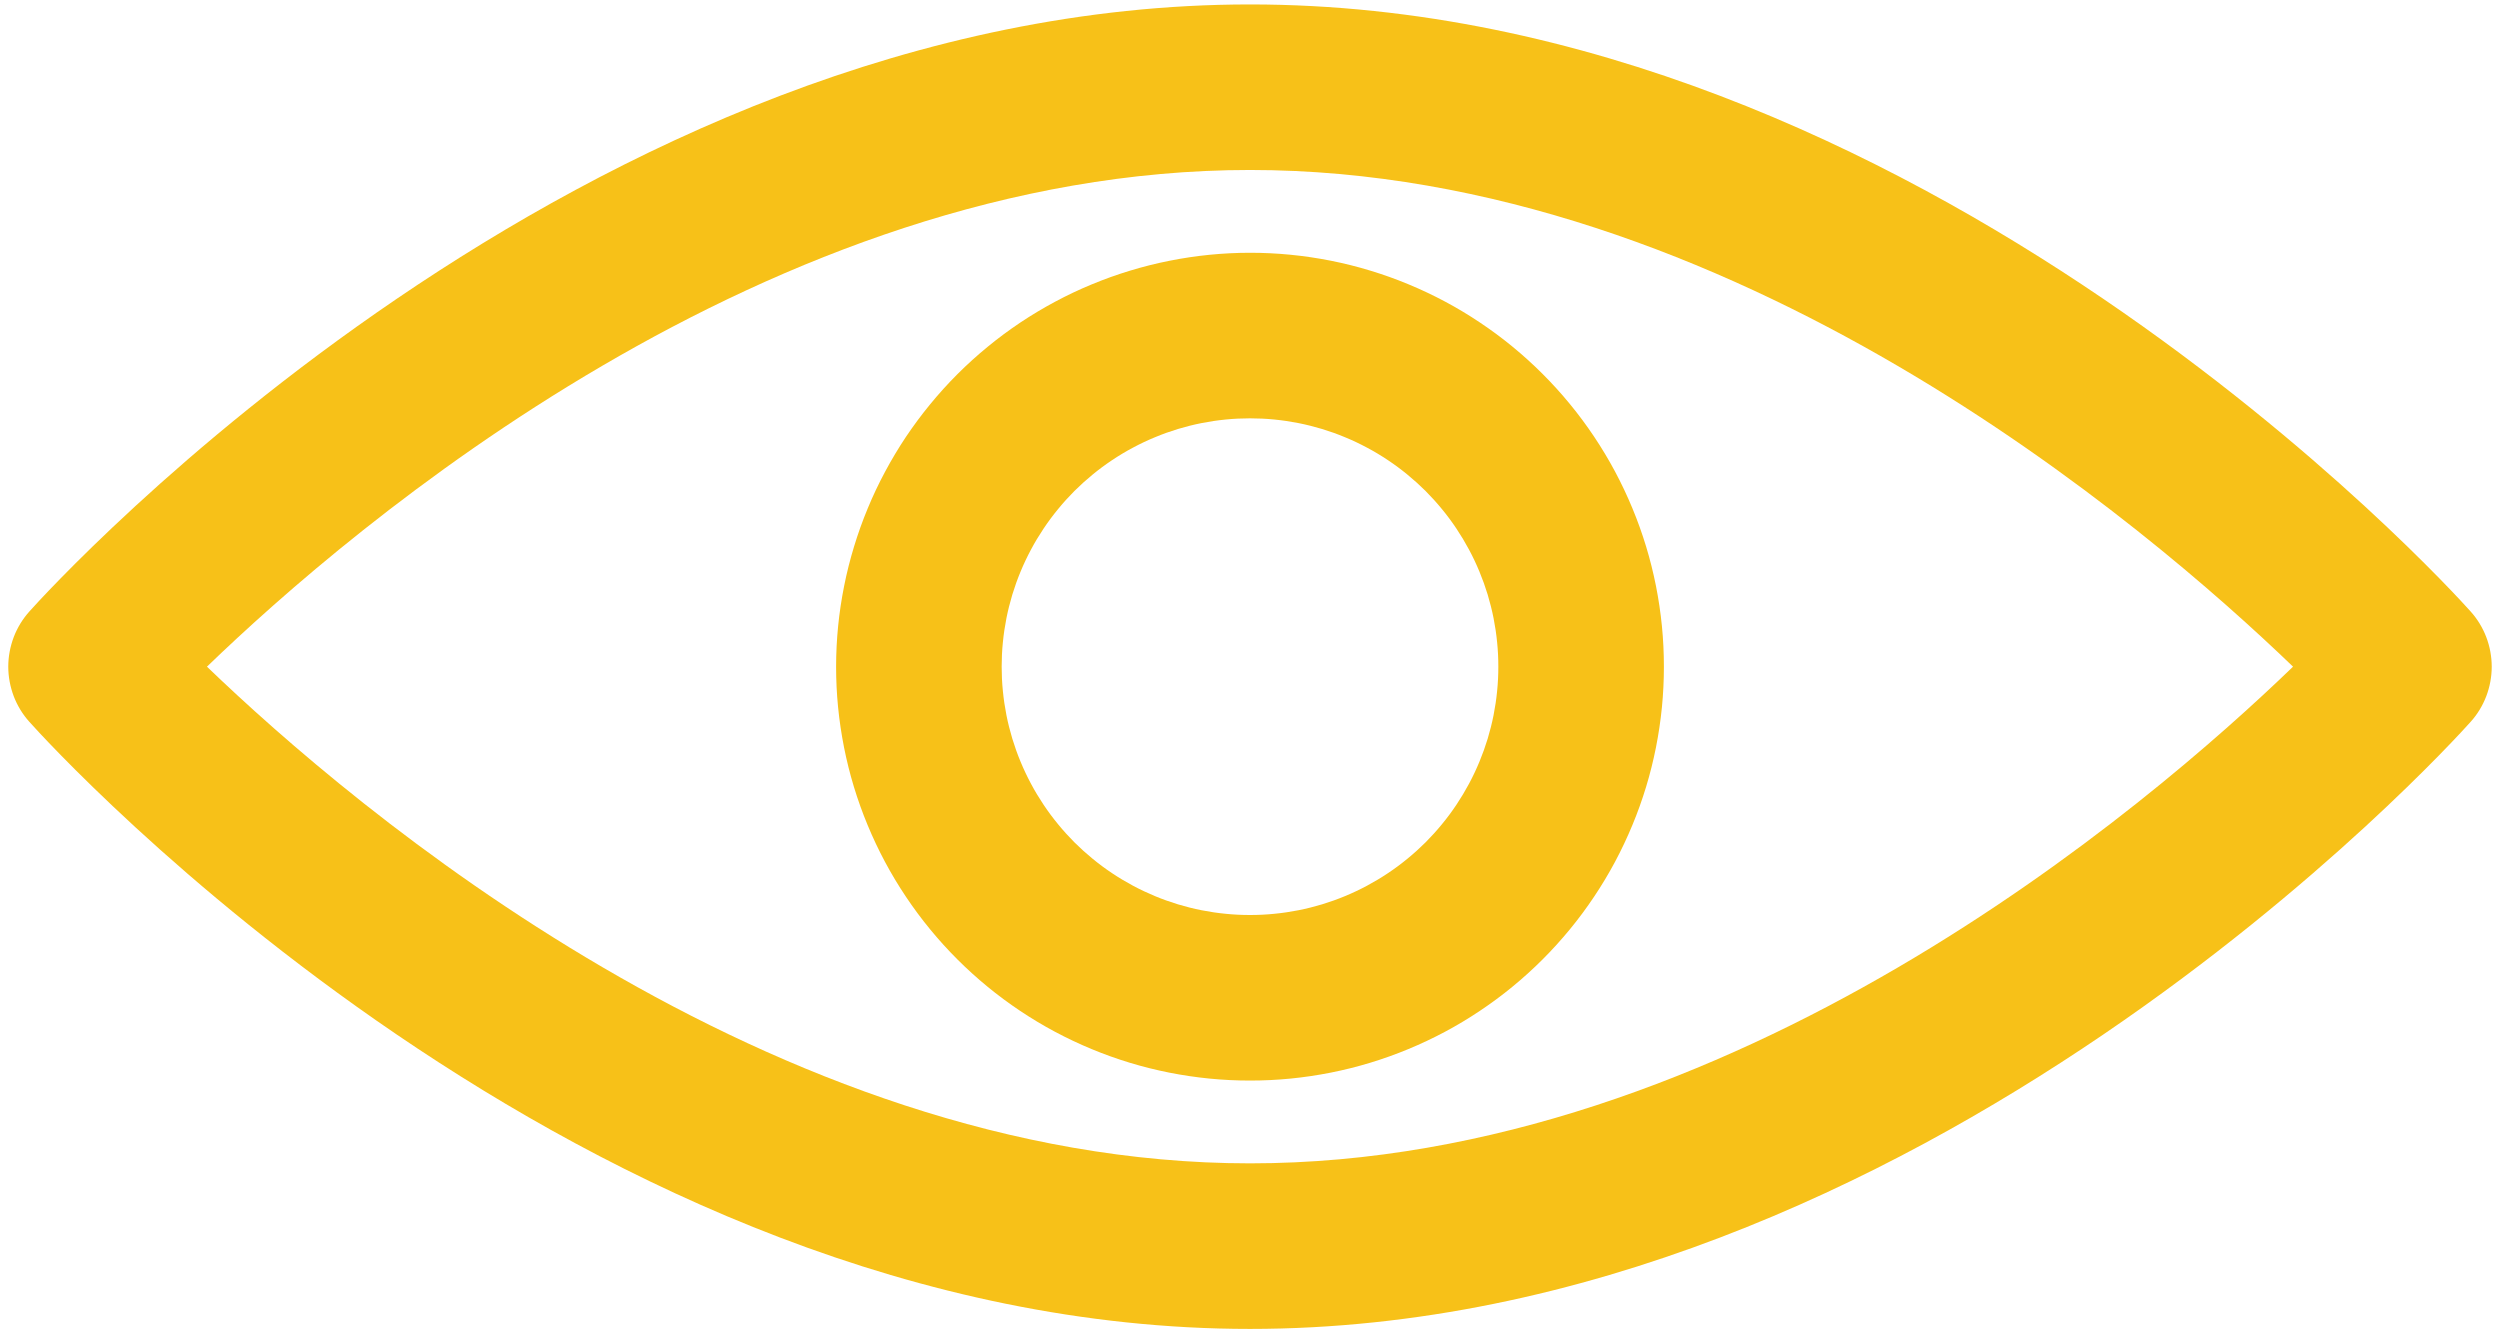 <svg width="120" height="64" viewBox="0 0 120 64" fill="none" xmlns="http://www.w3.org/2000/svg">
<path d="M118.589 29.35C117.525 28.158 92.13 0.213 60 0.213C27.87 0.213 2.475 28.158 1.411 29.35C1.249 29.53 1.105 29.724 0.978 29.931C0.853 30.137 0.745 30.355 0.659 30.581C0.574 30.808 0.508 31.041 0.464 31.278C0.42 31.517 0.397 31.758 0.397 32C0.397 32.242 0.42 32.483 0.464 32.722C0.508 32.959 0.574 33.192 0.659 33.419C0.745 33.645 0.853 33.862 0.978 34.069C1.105 34.277 1.249 34.47 1.411 34.65C2.475 35.842 27.87 63.788 60 63.788C92.13 63.788 117.525 35.842 118.589 34.65C118.752 34.47 118.895 34.277 119.022 34.069C119.147 33.862 119.255 33.645 119.341 33.419C119.427 33.192 119.492 32.959 119.536 32.722C119.58 32.483 119.603 32.242 119.603 32C119.603 31.758 119.58 31.517 119.536 31.278C119.492 31.041 119.427 30.808 119.341 30.581C119.255 30.355 119.147 30.137 119.022 29.931C118.895 29.724 118.752 29.53 118.589 29.35ZM60 55.841C36.953 55.841 16.903 38.708 9.934 32C16.888 25.284 36.878 8.159 60 8.159C83.122 8.159 103.097 25.292 110.066 32C103.113 38.716 83.122 55.841 60 55.841Z" fill="#F7C118"/>
<path d="M40.133 32C40.133 32.65 40.164 33.3 40.228 33.947C40.292 34.595 40.388 35.237 40.514 35.877C40.641 36.514 40.798 37.145 40.987 37.767C41.177 38.391 41.395 39.002 41.645 39.603C41.894 40.205 42.172 40.792 42.478 41.366C42.784 41.939 43.119 42.497 43.481 43.038C43.842 43.578 44.23 44.102 44.642 44.603C45.055 45.106 45.492 45.589 45.952 46.048C46.411 46.508 46.894 46.945 47.397 47.358C47.898 47.77 48.422 48.158 48.962 48.519C49.503 48.881 50.061 49.216 50.634 49.522C51.208 49.828 51.795 50.106 52.397 50.355C52.998 50.605 53.609 50.823 54.233 51.013C54.855 51.202 55.486 51.359 56.123 51.486C56.763 51.612 57.405 51.708 58.053 51.772C58.7 51.836 59.35 51.867 60 51.867C60.65 51.867 61.3 51.836 61.947 51.772C62.595 51.708 63.237 51.612 63.877 51.486C64.514 51.359 65.145 51.202 65.767 51.013C66.391 50.823 67.002 50.605 67.603 50.355C68.205 50.106 68.792 49.828 69.366 49.522C69.939 49.216 70.497 48.881 71.037 48.519C71.578 48.158 72.102 47.77 72.603 47.358C73.106 46.945 73.589 46.508 74.048 46.048C74.508 45.589 74.945 45.106 75.358 44.603C75.77 44.102 76.158 43.578 76.519 43.038C76.881 42.497 77.216 41.939 77.522 41.366C77.828 40.792 78.106 40.205 78.355 39.603C78.605 39.002 78.823 38.391 79.013 37.767C79.202 37.145 79.359 36.514 79.486 35.877C79.612 35.237 79.708 34.595 79.772 33.947C79.836 33.3 79.867 32.65 79.867 32C79.867 31.35 79.836 30.7 79.772 30.053C79.708 29.405 79.612 28.762 79.486 28.123C79.359 27.486 79.202 26.855 79.013 26.233C78.823 25.609 78.605 24.998 78.355 24.397C78.106 23.795 77.828 23.208 77.522 22.634C77.216 22.061 76.881 21.503 76.519 20.962C76.158 20.422 75.77 19.898 75.358 19.397C74.945 18.894 74.508 18.411 74.048 17.952C73.589 17.492 73.106 17.055 72.603 16.642C72.102 16.23 71.578 15.842 71.037 15.481C70.497 15.119 69.939 14.784 69.366 14.478C68.792 14.172 68.205 13.894 67.603 13.645C67.002 13.395 66.391 13.177 65.767 12.988C65.145 12.798 64.514 12.641 63.877 12.514C63.237 12.387 62.595 12.292 61.947 12.228C61.3 12.164 60.65 12.133 60 12.133C59.35 12.133 58.7 12.166 58.053 12.23C57.406 12.295 56.764 12.391 56.125 12.519C55.487 12.645 54.858 12.805 54.236 12.994C53.612 13.183 53.002 13.402 52.4 13.652C51.8 13.9 51.212 14.178 50.639 14.486C50.066 14.792 49.508 15.127 48.967 15.488C48.427 15.85 47.905 16.236 47.403 16.65C46.9 17.062 46.419 17.498 45.958 17.958C45.498 18.419 45.062 18.9 44.65 19.403C44.237 19.905 43.85 20.427 43.487 20.967C43.127 21.508 42.792 22.066 42.486 22.639C42.178 23.212 41.9 23.8 41.652 24.4C41.402 25.002 41.183 25.613 40.994 26.236C40.805 26.858 40.645 27.488 40.519 28.125C40.391 28.764 40.295 29.406 40.23 30.053C40.166 30.7 40.133 31.35 40.133 32ZM71.92 32C71.92 32.391 71.902 32.78 71.862 33.169C71.825 33.556 71.767 33.942 71.692 34.325C71.616 34.708 71.52 35.087 71.408 35.461C71.294 35.834 71.162 36.202 71.013 36.562C70.864 36.922 70.697 37.275 70.513 37.619C70.328 37.964 70.128 38.298 69.911 38.623C69.695 38.947 69.463 39.261 69.214 39.562C68.967 39.864 68.705 40.153 68.43 40.43C68.153 40.705 67.864 40.967 67.562 41.214C67.261 41.462 66.947 41.695 66.623 41.911C66.298 42.128 65.964 42.328 65.619 42.513C65.275 42.697 64.922 42.864 64.562 43.013C64.202 43.163 63.834 43.294 63.461 43.408C63.087 43.52 62.708 43.616 62.325 43.692C61.942 43.767 61.556 43.825 61.169 43.862C60.78 43.902 60.391 43.92 60 43.92C59.609 43.92 59.22 43.902 58.831 43.862C58.444 43.825 58.058 43.767 57.675 43.692C57.292 43.616 56.913 43.52 56.539 43.408C56.166 43.294 55.798 43.163 55.438 43.013C55.078 42.864 54.725 42.697 54.381 42.513C54.036 42.328 53.702 42.128 53.377 41.911C53.053 41.695 52.739 41.462 52.438 41.214C52.136 40.967 51.847 40.705 51.57 40.43C51.295 40.153 51.033 39.864 50.786 39.562C50.538 39.261 50.305 38.947 50.089 38.623C49.872 38.298 49.67 37.964 49.487 37.619C49.303 37.275 49.136 36.922 48.987 36.562C48.837 36.202 48.706 35.834 48.592 35.461C48.48 35.087 48.384 34.708 48.308 34.325C48.233 33.942 48.175 33.556 48.138 33.169C48.098 32.78 48.08 32.391 48.08 32C48.08 31.609 48.098 31.22 48.138 30.831C48.175 30.444 48.233 30.058 48.308 29.675C48.384 29.292 48.48 28.913 48.592 28.539C48.706 28.166 48.837 27.798 48.987 27.438C49.136 27.078 49.303 26.725 49.487 26.381C49.67 26.036 49.872 25.702 50.089 25.377C50.305 25.053 50.538 24.739 50.786 24.438C51.033 24.136 51.295 23.847 51.57 23.57C51.847 23.295 52.136 23.033 52.438 22.786C52.739 22.538 53.053 22.305 53.377 22.089C53.702 21.872 54.036 21.67 54.381 21.488C54.725 21.303 55.078 21.136 55.438 20.988C55.798 20.837 56.166 20.706 56.539 20.592C56.913 20.48 57.292 20.384 57.675 20.308C58.058 20.233 58.444 20.175 58.831 20.137C59.22 20.098 59.609 20.08 60 20.08C60.391 20.08 60.78 20.098 61.169 20.137C61.556 20.175 61.942 20.233 62.325 20.308C62.708 20.384 63.087 20.48 63.461 20.592C63.834 20.706 64.202 20.837 64.562 20.988C64.922 21.136 65.275 21.303 65.619 21.488C65.964 21.67 66.298 21.872 66.623 22.089C66.947 22.305 67.261 22.538 67.562 22.786C67.864 23.033 68.153 23.295 68.43 23.57C68.705 23.847 68.967 24.136 69.214 24.438C69.463 24.739 69.695 25.053 69.911 25.377C70.128 25.702 70.328 26.036 70.513 26.381C70.697 26.725 70.864 27.078 71.013 27.438C71.162 27.798 71.294 28.166 71.408 28.539C71.52 28.913 71.616 29.292 71.692 29.675C71.767 30.058 71.825 30.444 71.862 30.831C71.902 31.22 71.92 31.609 71.92 32Z" fill="#F7C118"/>
</svg>
